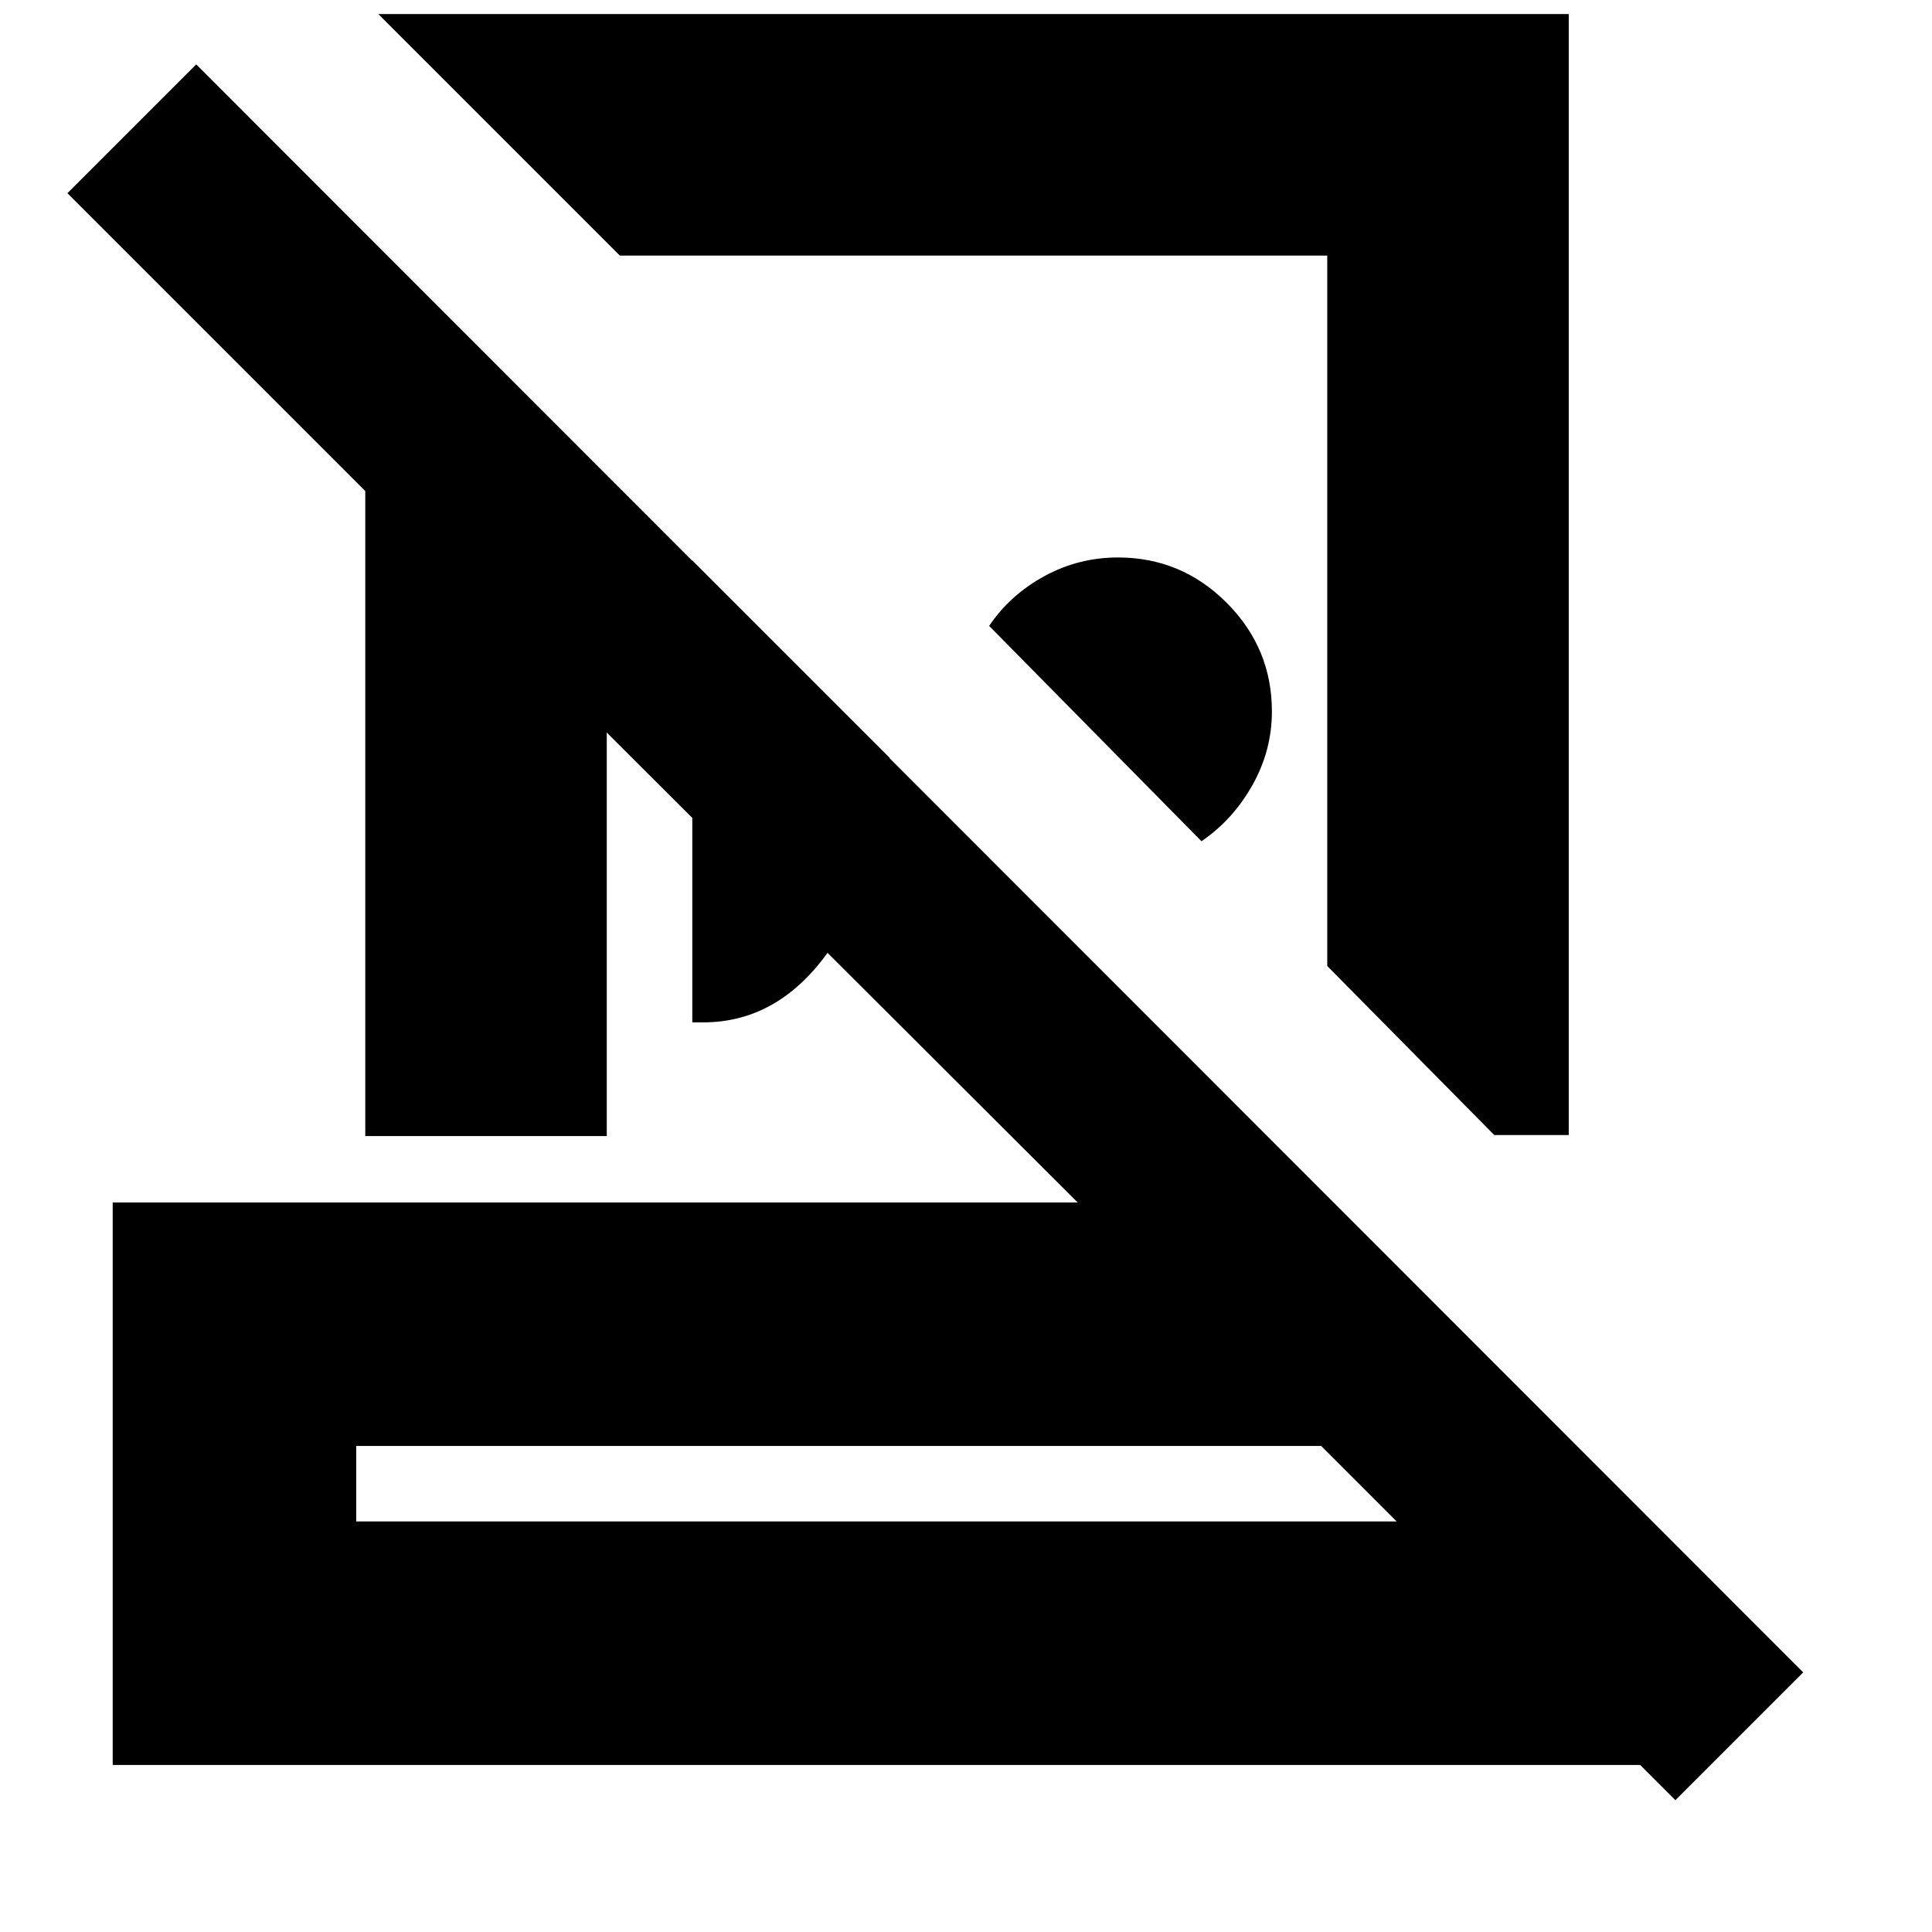 <svg xmlns="http://www.w3.org/2000/svg" height="24" viewBox="0 -960 960 960" width="24"><path d="M779.5-953v557h-37l-83-84v-353H308L188-953h591.5ZM597-542 491.5-649q10.5-15.5 27.5-24.75t36.5-9.25q31.5 0 54 22.5t22.5 54q0 19.5-9.75 36.75T597-542Zm-253 90v-229.5l98 98q-4.5 59.5-29.75 95.5t-62.75 36H344ZM177-204h517l-37.5-37.5H177v37.5ZM832.5-65.5 815-83H56v-279.5h479.5L301.5-596v200.5h-120V-716l-148-148 64-64L896-129l-63.5 63.5ZM435.5-204ZM484-656.5Zm-81.5 160Z"/></svg>